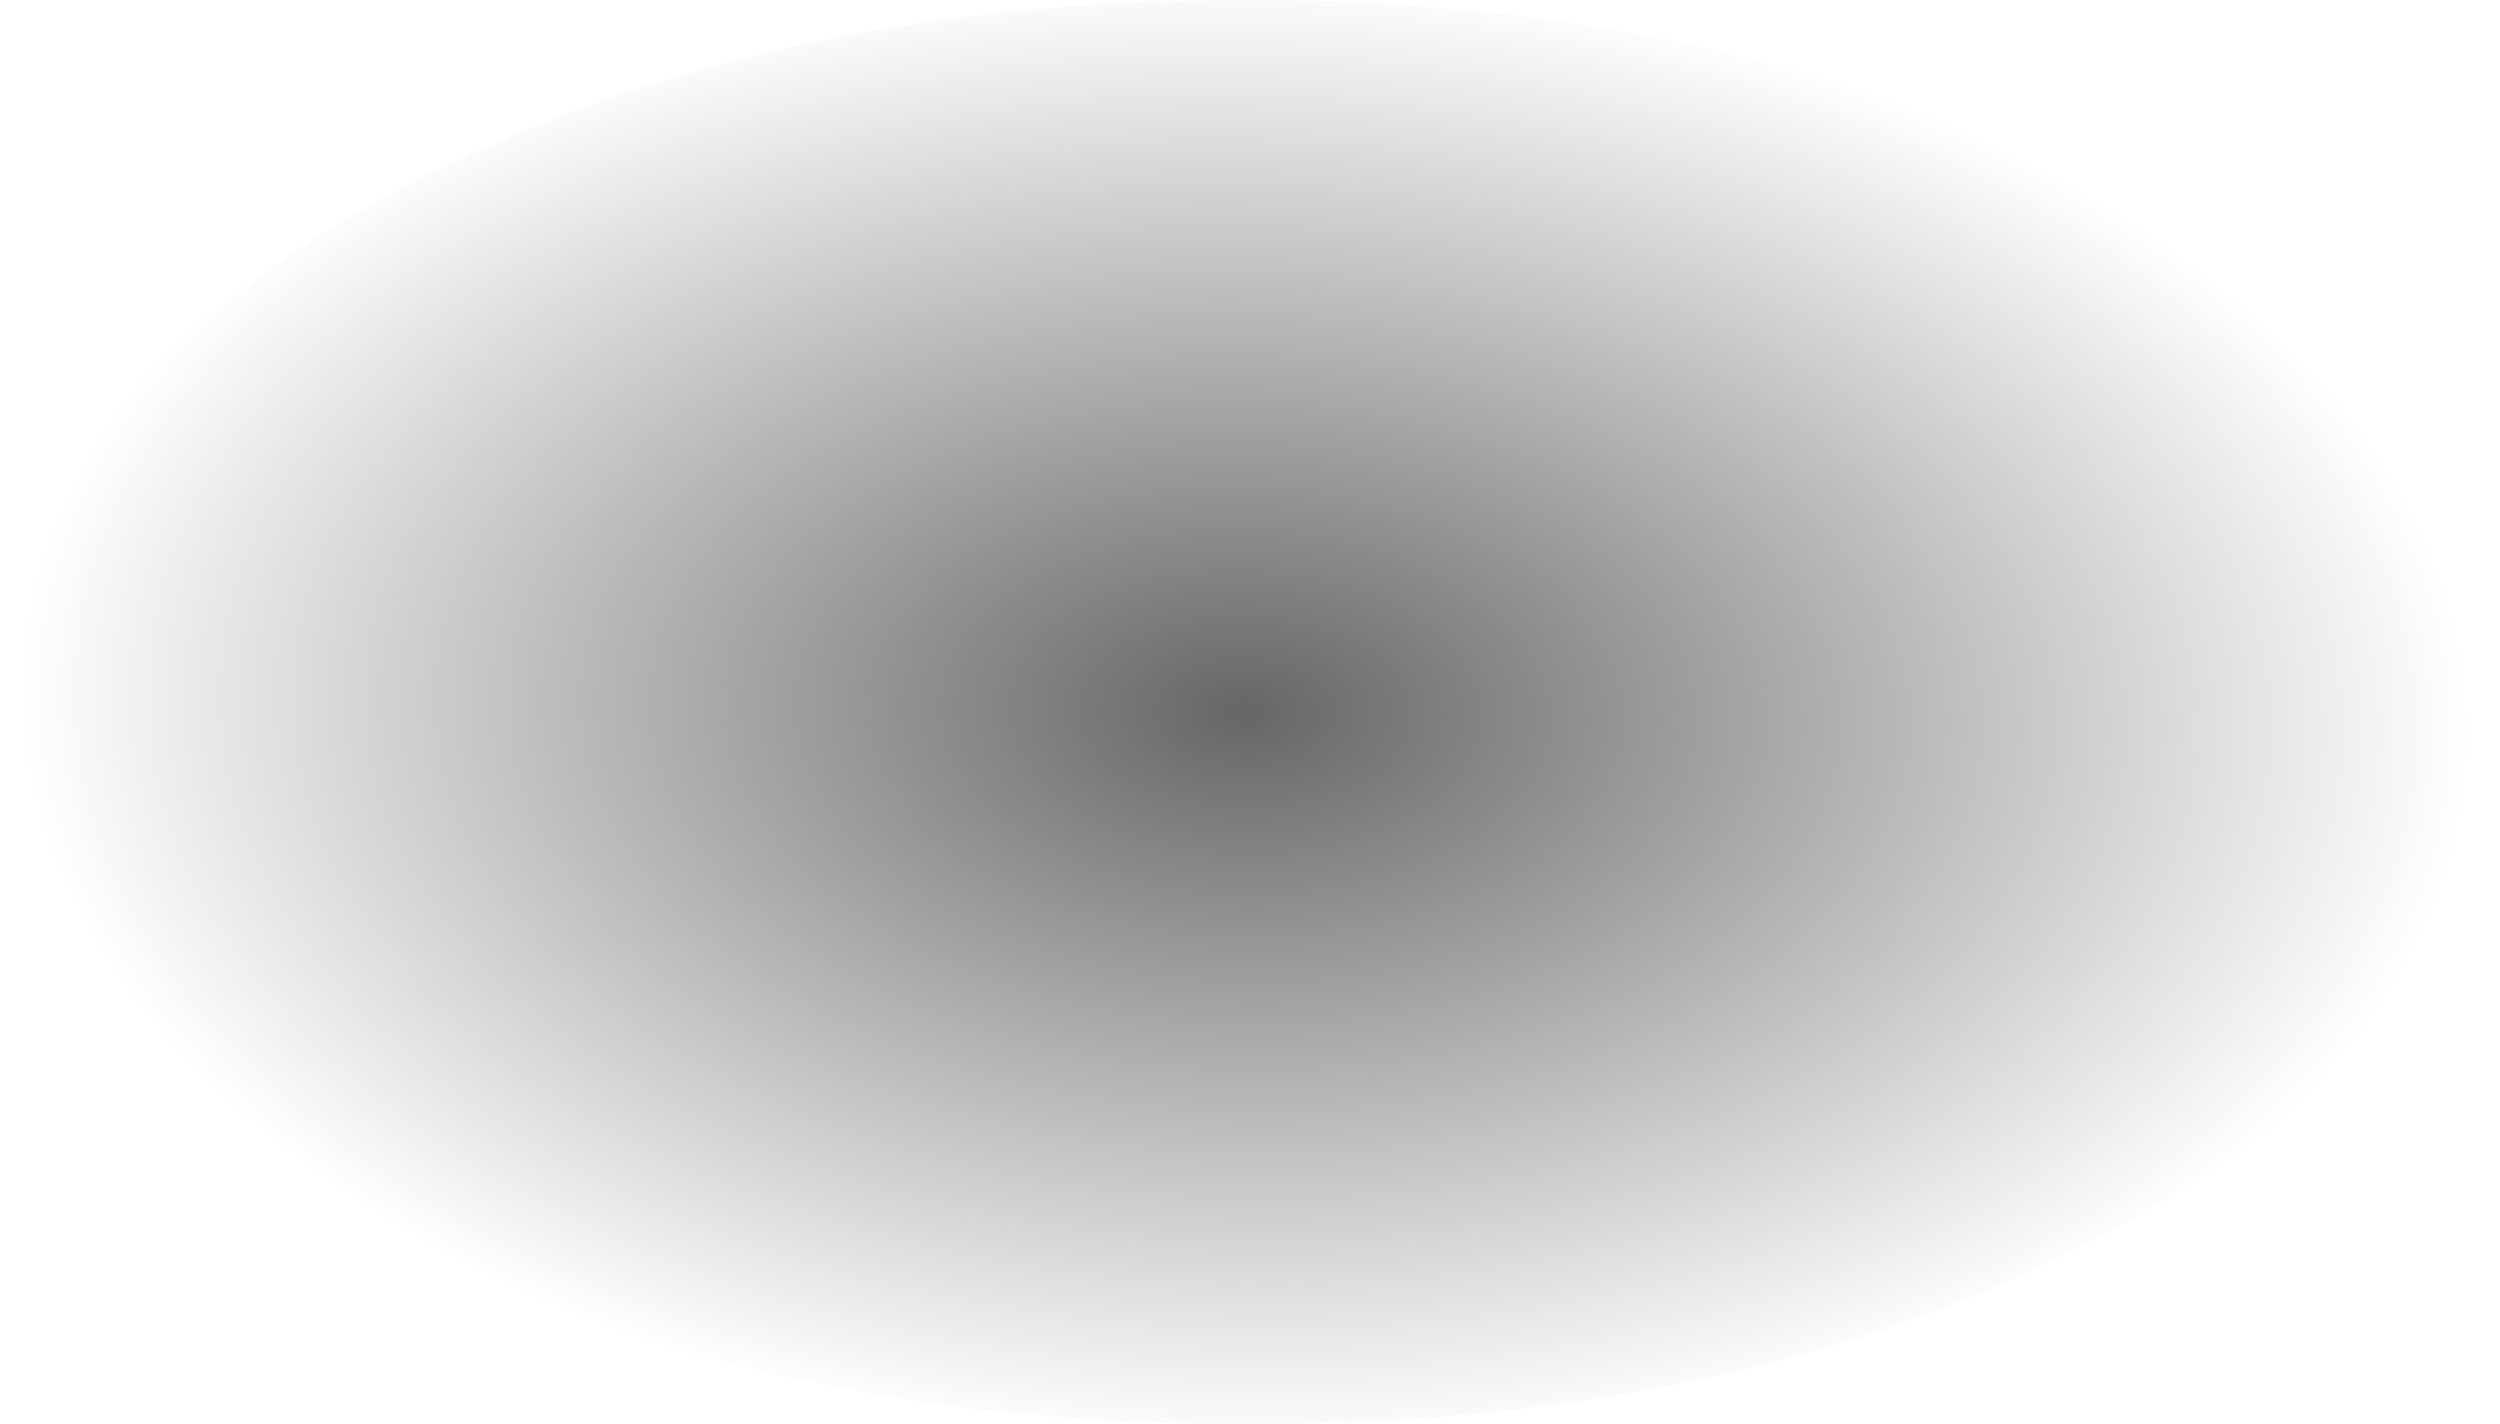 <?xml version="1.0" encoding="UTF-8" standalone="no"?>
<svg xmlns:xlink="http://www.w3.org/1999/xlink" height="14.3px" width="25.1px" xmlns="http://www.w3.org/2000/svg">
  <g transform="matrix(1.0, 0.0, 0.0, 1.0, -2.75, -18.3)">
    <path d="M2.75 25.45 Q2.75 28.45 6.4 30.55 10.1 32.6 15.25 32.6 20.5 32.6 24.15 30.55 27.85 28.45 27.85 25.45 27.85 22.5 24.15 20.4 20.5 18.3 15.25 18.3 10.1 18.3 6.4 20.4 2.75 22.5 2.75 25.45" fill="url(#gradient0)" fill-rule="evenodd" stroke="none">
      <animate attributeName="d" dur="2s" repeatCount="indefinite" values="M2.75 25.45 Q2.75 28.45 6.4 30.55 10.1 32.6 15.25 32.6 20.5 32.6 24.15 30.55 27.85 28.45 27.85 25.45 27.85 22.5 24.15 20.4 20.5 18.3 15.25 18.3 10.1 18.3 6.4 20.4 2.75 22.5 2.75 25.45;M2.75 25.45 Q2.75 27.75 6.4 29.3 10.1 30.95 15.25 30.95 20.5 30.95 24.15 29.3 27.85 27.75 27.85 25.45 27.85 23.2 24.15 21.6 20.5 20.0 15.25 20.0 10.1 20.0 6.4 21.6 2.75 23.2 2.75 25.45"/>
    </path>
    <path d="M2.75 25.45 Q2.75 22.5 6.4 20.4 10.1 18.3 15.25 18.3 20.5 18.3 24.15 20.4 27.85 22.5 27.85 25.45 27.85 28.45 24.15 30.55 20.5 32.6 15.25 32.6 10.1 32.6 6.4 30.55 2.75 28.45 2.75 25.45" fill="none" stroke="#000000" stroke-linecap="round" stroke-linejoin="round" stroke-opacity="0.0" stroke-width="1.0">
      <animate attributeName="stroke" dur="2s" repeatCount="indefinite" values="#000000;#000001"/>
      <animate attributeName="stroke-width" dur="2s" repeatCount="indefinite" values="0.0;0.0"/>
      <animate attributeName="fill-opacity" dur="2s" repeatCount="indefinite" values="0.0;0.0"/>
      <animate attributeName="d" dur="2s" repeatCount="indefinite" values="M2.75 25.45 Q2.75 22.5 6.4 20.4 10.1 18.3 15.25 18.3 20.5 18.3 24.15 20.4 27.85 22.5 27.85 25.45 27.85 28.45 24.15 30.55 20.5 32.6 15.25 32.6 10.1 32.6 6.4 30.55 2.75 28.45 2.75 25.45;M2.75 25.45 Q2.75 23.2 6.4 21.6 10.1 20.0 15.25 20.0 20.5 20.0 24.15 21.6 27.85 23.2 27.85 25.45 27.85 27.75 24.15 29.3 20.5 30.95 15.25 30.95 10.1 30.95 6.4 29.3 2.75 27.75 2.75 25.45"/>
    </path>
  </g>
  <defs>
    <radialGradient cx="0" cy="0" gradientTransform="matrix(4.0E-4, -0.009, 0.015, 5.0E-4, 15.25, 25.45)" gradientUnits="userSpaceOnUse" id="gradient0" r="819.2" spreadMethod="pad">
      <animateTransform additive="replace" attributeName="gradientTransform" dur="2s" from="1" repeatCount="indefinite" to="1" type="scale"/>
      <animateTransform additive="sum" attributeName="gradientTransform" dur="2s" from="15.25 25.45" repeatCount="indefinite" to="15.25 25.45" type="translate"/>
      <animateTransform additive="sum" attributeName="gradientTransform" dur="2s" from="-87.772" repeatCount="indefinite" to="-87.101" type="rotate"/>
      <animateTransform additive="sum" attributeName="gradientTransform" dur="2s" from="0.009 0.015" repeatCount="indefinite" to="0.007 0.015" type="scale"/>
      <animateTransform additive="sum" attributeName="gradientTransform" dur="2s" from="0.343" repeatCount="indefinite" to="2.817" type="skewX"/>
      <stop offset="0.0" stop-color="#000000" stop-opacity="0.6">
        <animate attributeName="offset" dur="2s" repeatCount="indefinite" values="0.0;0.0"/>
        <animate attributeName="stop-color" dur="2s" repeatCount="indefinite" values="#000000;#000001"/>
        <animate attributeName="stop-opacity" dur="2s" repeatCount="indefinite" values="0.6;0.6"/>
      </stop>
      <stop offset="1.0" stop-color="#000000" stop-opacity="0.0">
        <animate attributeName="offset" dur="2s" repeatCount="indefinite" values="1.0;1.0"/>
        <animate attributeName="stop-color" dur="2s" repeatCount="indefinite" values="#000000;#000001"/>
        <animate attributeName="stop-opacity" dur="2s" repeatCount="indefinite" values="0.0;0.0"/>
      </stop>
    </radialGradient>
  </defs>
</svg>
